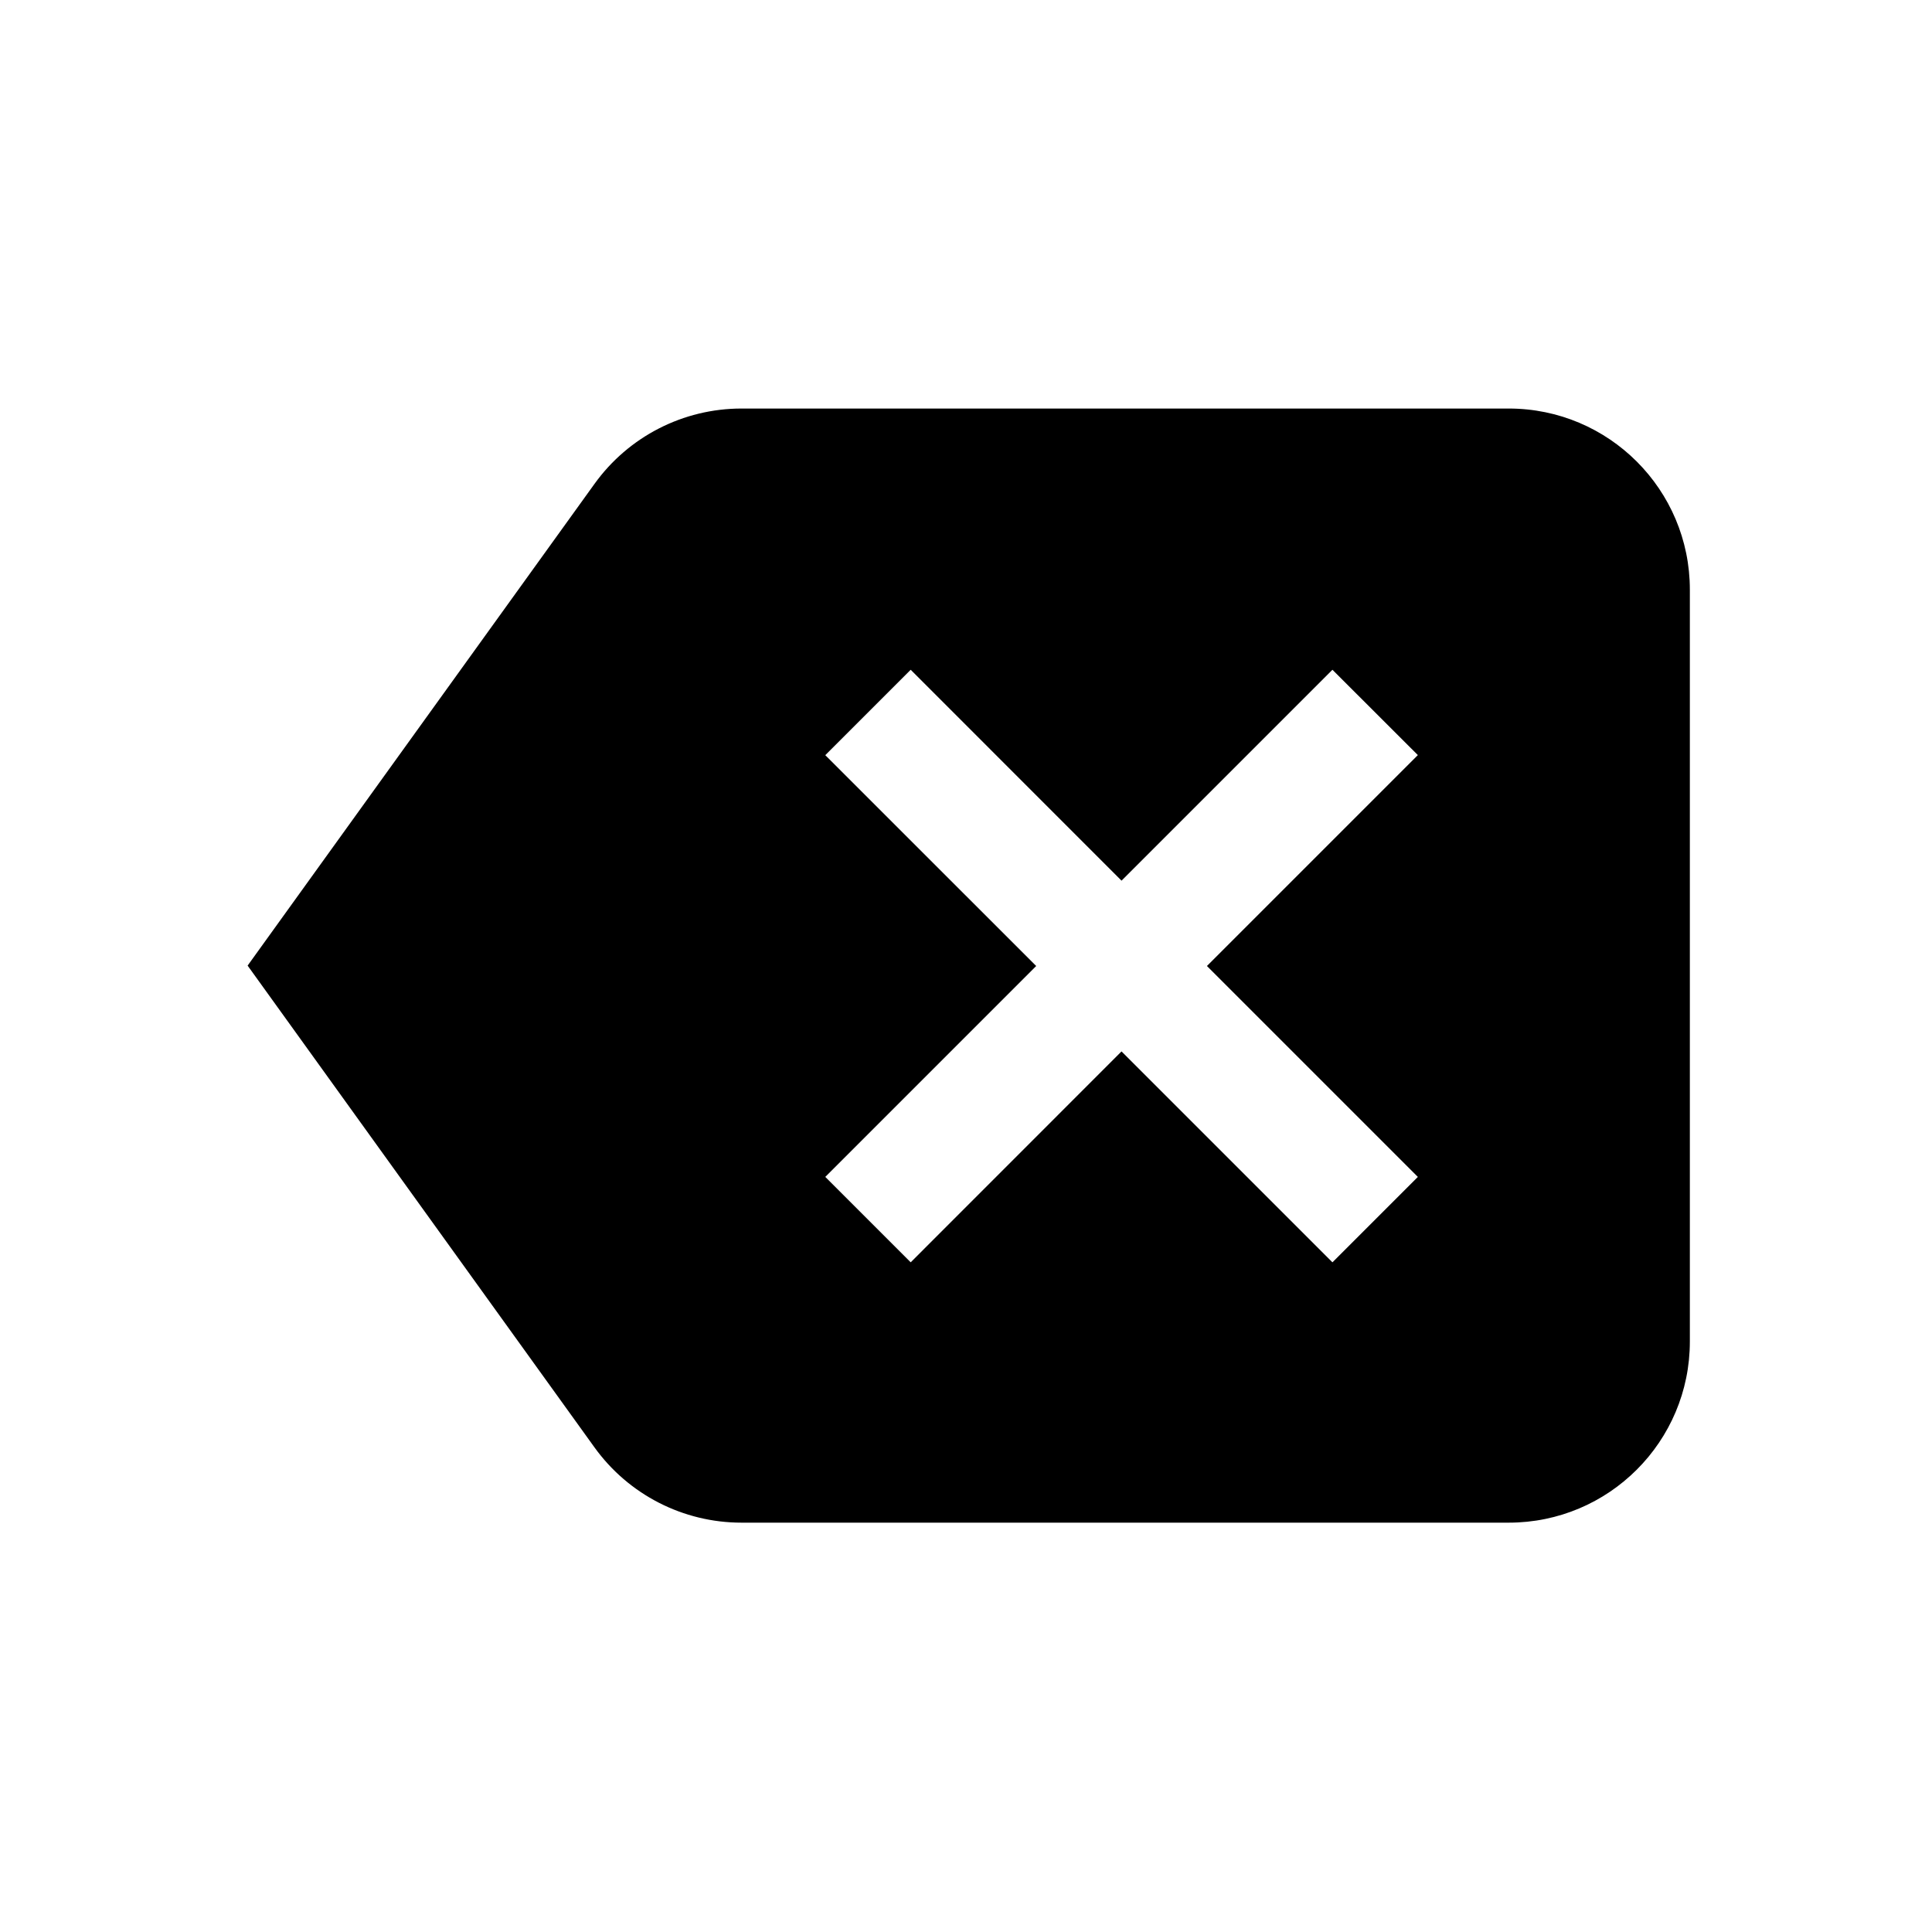 <svg width="24" height="24" viewBox="0 0 24 24" fill="none" xmlns="http://www.w3.org/2000/svg">
<path d="M9.211 5.075C8.487 5.075 7.808 5.423 7.385 6.011L3.076 11.995L7.385 17.98C7.808 18.567 8.487 18.915 9.211 18.915H18.742C19.985 18.915 20.992 17.908 20.992 16.665V7.325C20.992 6.083 19.985 5.075 18.742 5.075H9.211ZM14.993 12L17.613 14.62L16.552 15.681L13.932 13.061L11.313 15.681L10.252 14.62L12.872 12L10.252 9.381L11.313 8.32L13.932 10.94L16.552 8.32L17.613 9.38L14.993 12Z" fill="black"/>
</svg>
